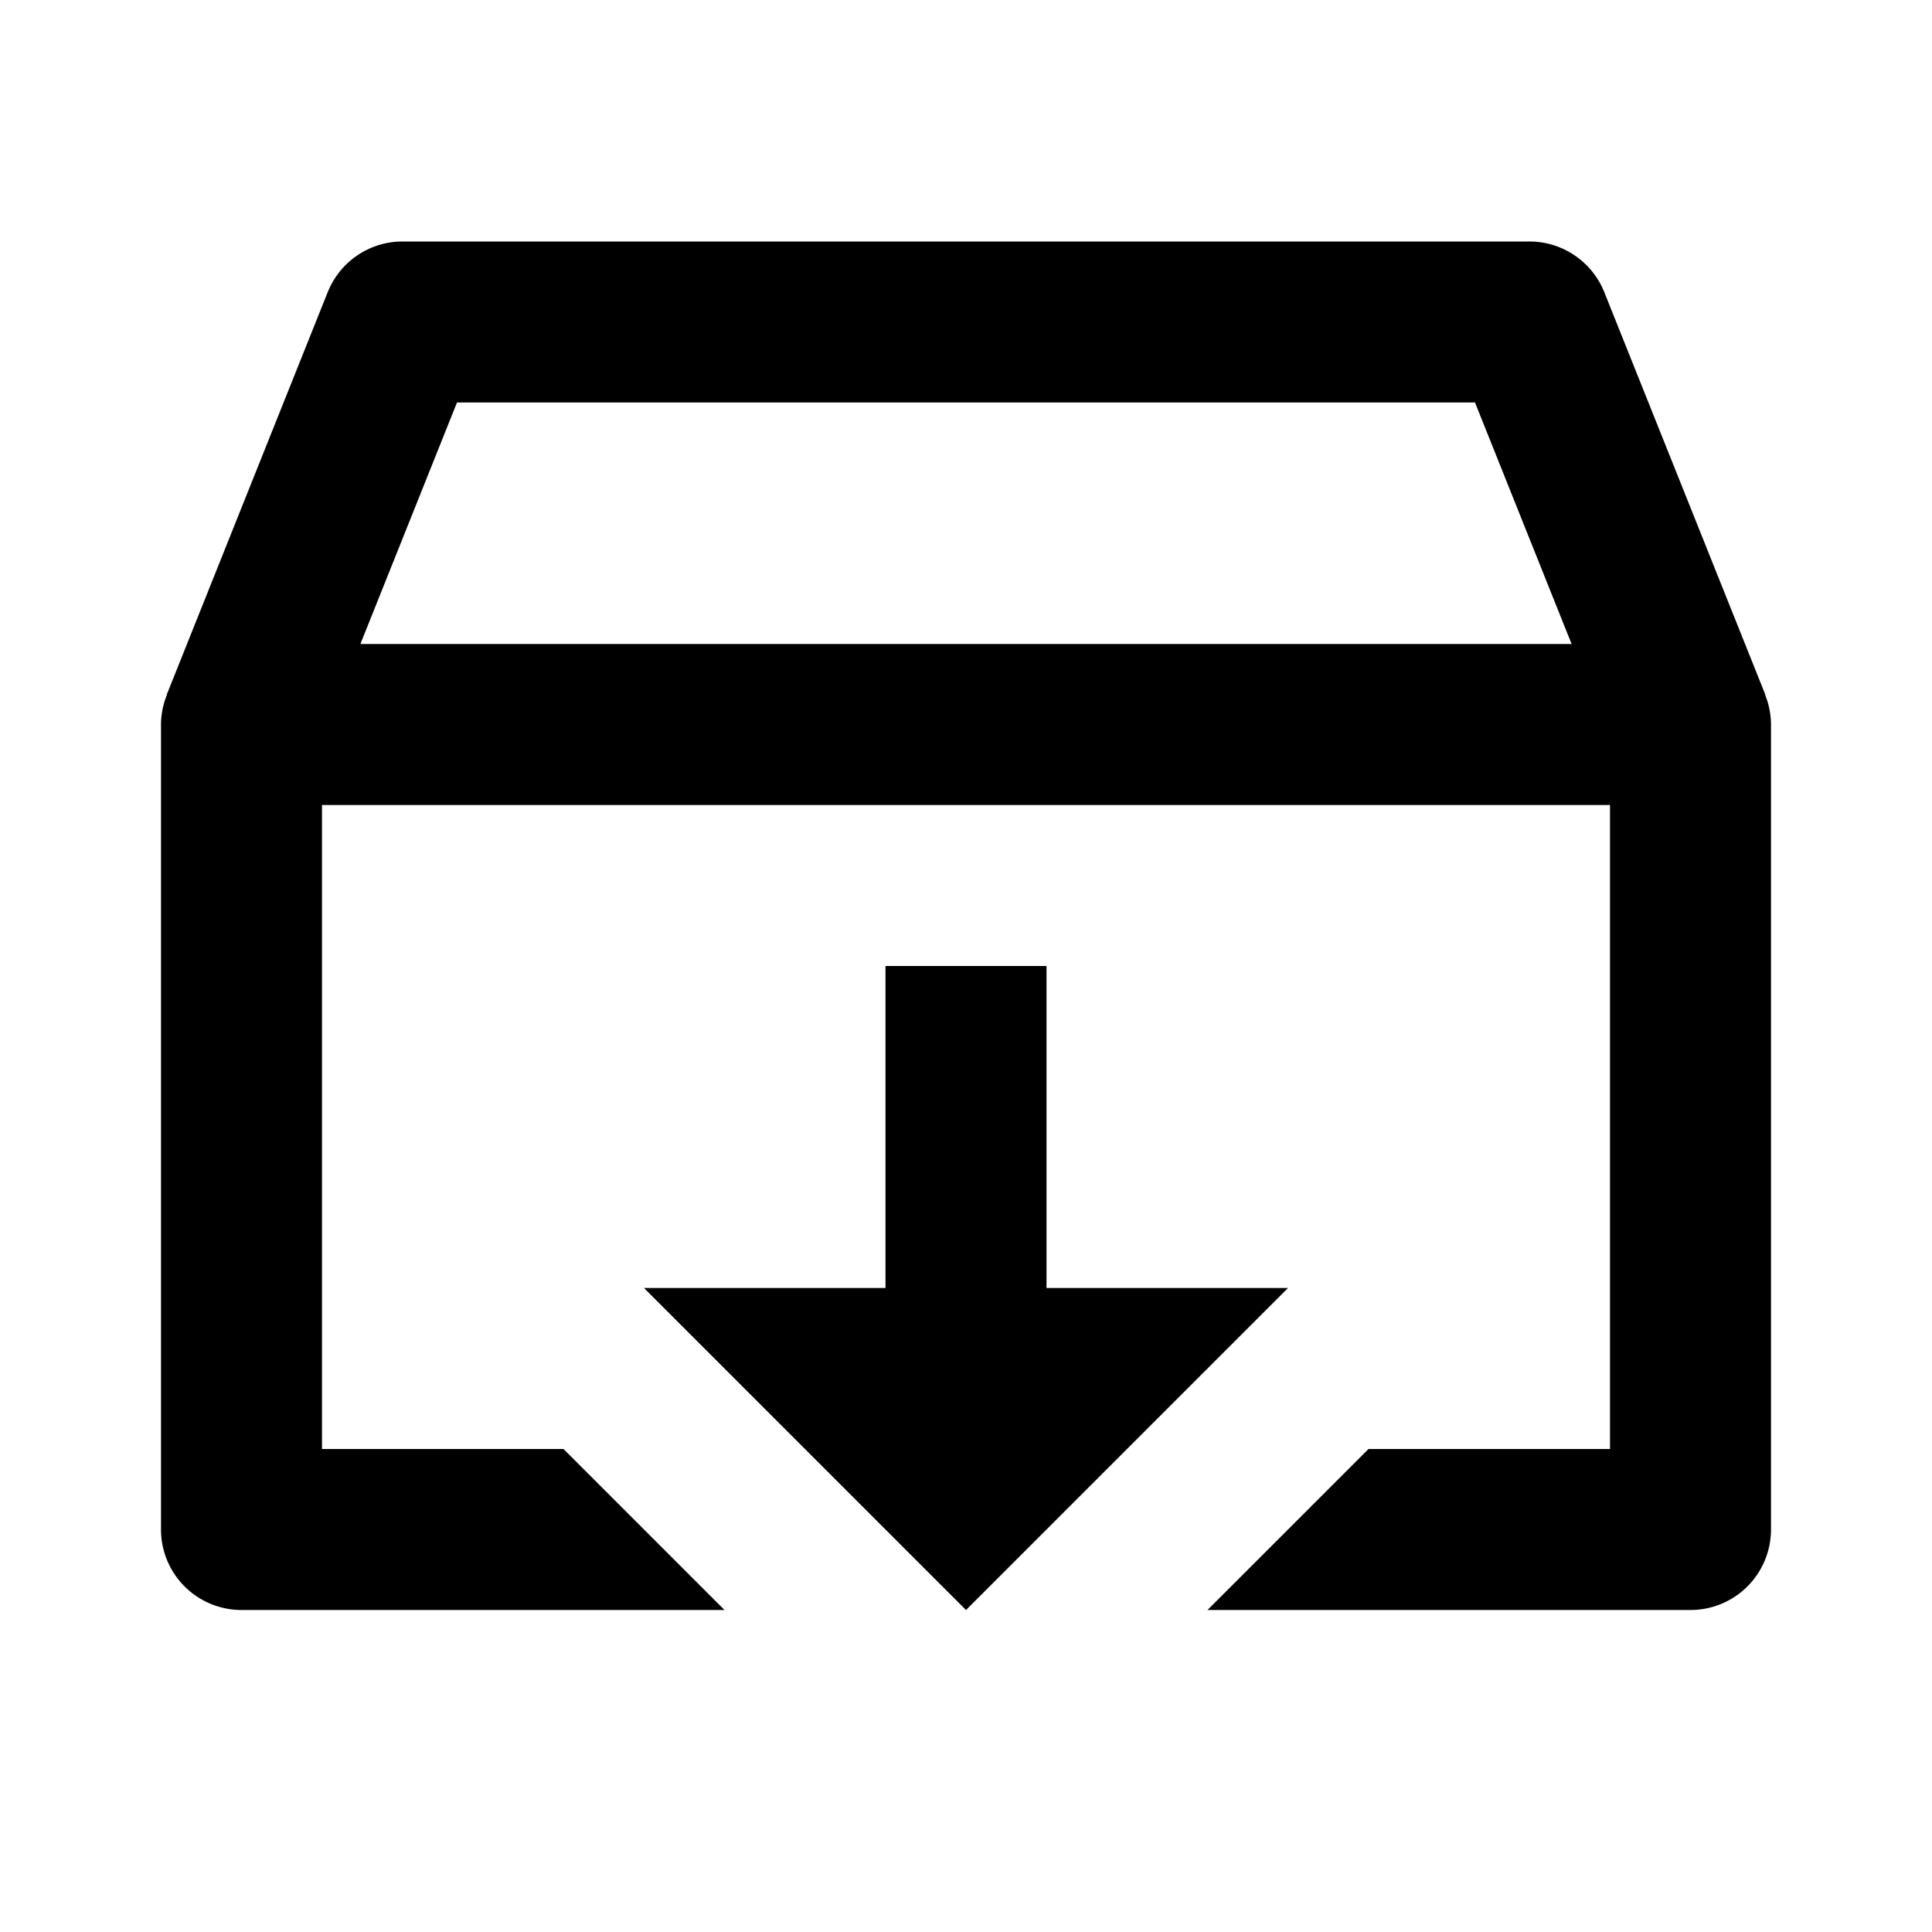 <svg xmlns="http://www.w3.org/2000/svg" width="24" height="24"><path d="M11 12v4H8l4 4 4-4h-3v-4z"/><path d="M21.929 8.628l-2-4.999A1.002 1.002 0 0 0 19 3H5c-.409 0-.776.249-.929.629L2.079 8.61l-.001.001-.007.018.003.001A.993.993 0 0 0 2 9v10a1 1 0 0 0 1 1h6l-2-2H4v-8h16v8h-3l-2 2h6a1 1 0 0 0 1-1V9a.994.994 0 0 0-.074-.371l.003-.001zM4.477 8l1.2-3h12.646l1.2 3H4.477z"/></svg>